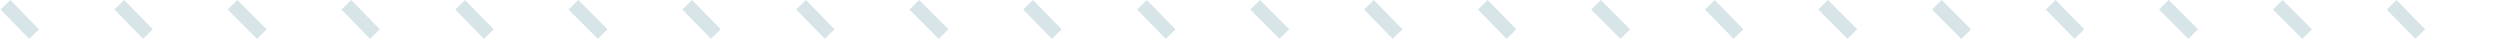 <?xml version="1.0" encoding="utf-8"?>
<!-- Generator: Adobe Illustrator 26.1.0, SVG Export Plug-In . SVG Version: 6.00 Build 0)  -->
<svg version="1.1" id="Слой_1" xmlns="http://www.w3.org/2000/svg" xmlns:xlink="http://www.w3.org/1999/xlink" x="0px" y="0px"
	 viewBox="0 0 366.7 6" style="enable-background:new 0 0 366.7 6;" xml:space="preserve">
<style type="text/css">
	.st0{opacity:0.2;}
	.st1{fill:none;stroke:#357C8E;stroke-width:2;}
</style>
<g class="st0">
	<line class="st1" x1="371.7" y1="5" x2="367.4" y2="0.7"/>
	<line class="st1" x1="355" y1="5" x2="350.8" y2="0.7"/>
	<line class="st1" x1="338.4" y1="5" x2="334.1" y2="0.7"/>
	<line class="st1" x1="321.7" y1="5" x2="317.4" y2="0.7"/>
	<line class="st1" x1="305" y1="5" x2="300.8" y2="0.7"/>
	<line class="st1" x1="288.4" y1="5" x2="284.1" y2="0.7"/>
	<line class="st1" x1="271.7" y1="5" x2="267.4" y2="0.7"/>
	<line class="st1" x1="255" y1="5" x2="250.8" y2="0.7"/>
	<line class="st1" x1="238.4" y1="5" x2="234.1" y2="0.7"/>
	<line class="st1" x1="221.7" y1="5" x2="217.5" y2="0.7"/>
	<line class="st1" x1="205" y1="5" x2="200.8" y2="0.7"/>
	<line class="st1" x1="188.4" y1="5" x2="184.1" y2="0.7"/>
	<line class="st1" x1="171.7" y1="5" x2="167.5" y2="0.7"/>
	<line class="st1" x1="155" y1="5" x2="150.8" y2="0.7"/>
	<line class="st1" x1="138.4" y1="5" x2="134.1" y2="0.7"/>
	<line class="st1" x1="121.7" y1="5" x2="117.5" y2="0.7"/>
	<line class="st1" x1="105" y1="5" x2="100.8" y2="0.7"/>
	<line class="st1" x1="88.4" y1="5" x2="84.1" y2="0.7"/>
	<line class="st1" x1="71.7" y1="5" x2="67.5" y2="0.7"/>
	<line class="st1" x1="55" y1="5" x2="50.8" y2="0.7"/>
	<line class="st1" x1="38.4" y1="5" x2="34.1" y2="0.7"/>
	<line class="st1" x1="21.7" y1="5" x2="17.5" y2="0.7"/>
	<line class="st1" x1="5" y1="5" x2="0.8" y2="0.7"/>
</g>
</svg>
